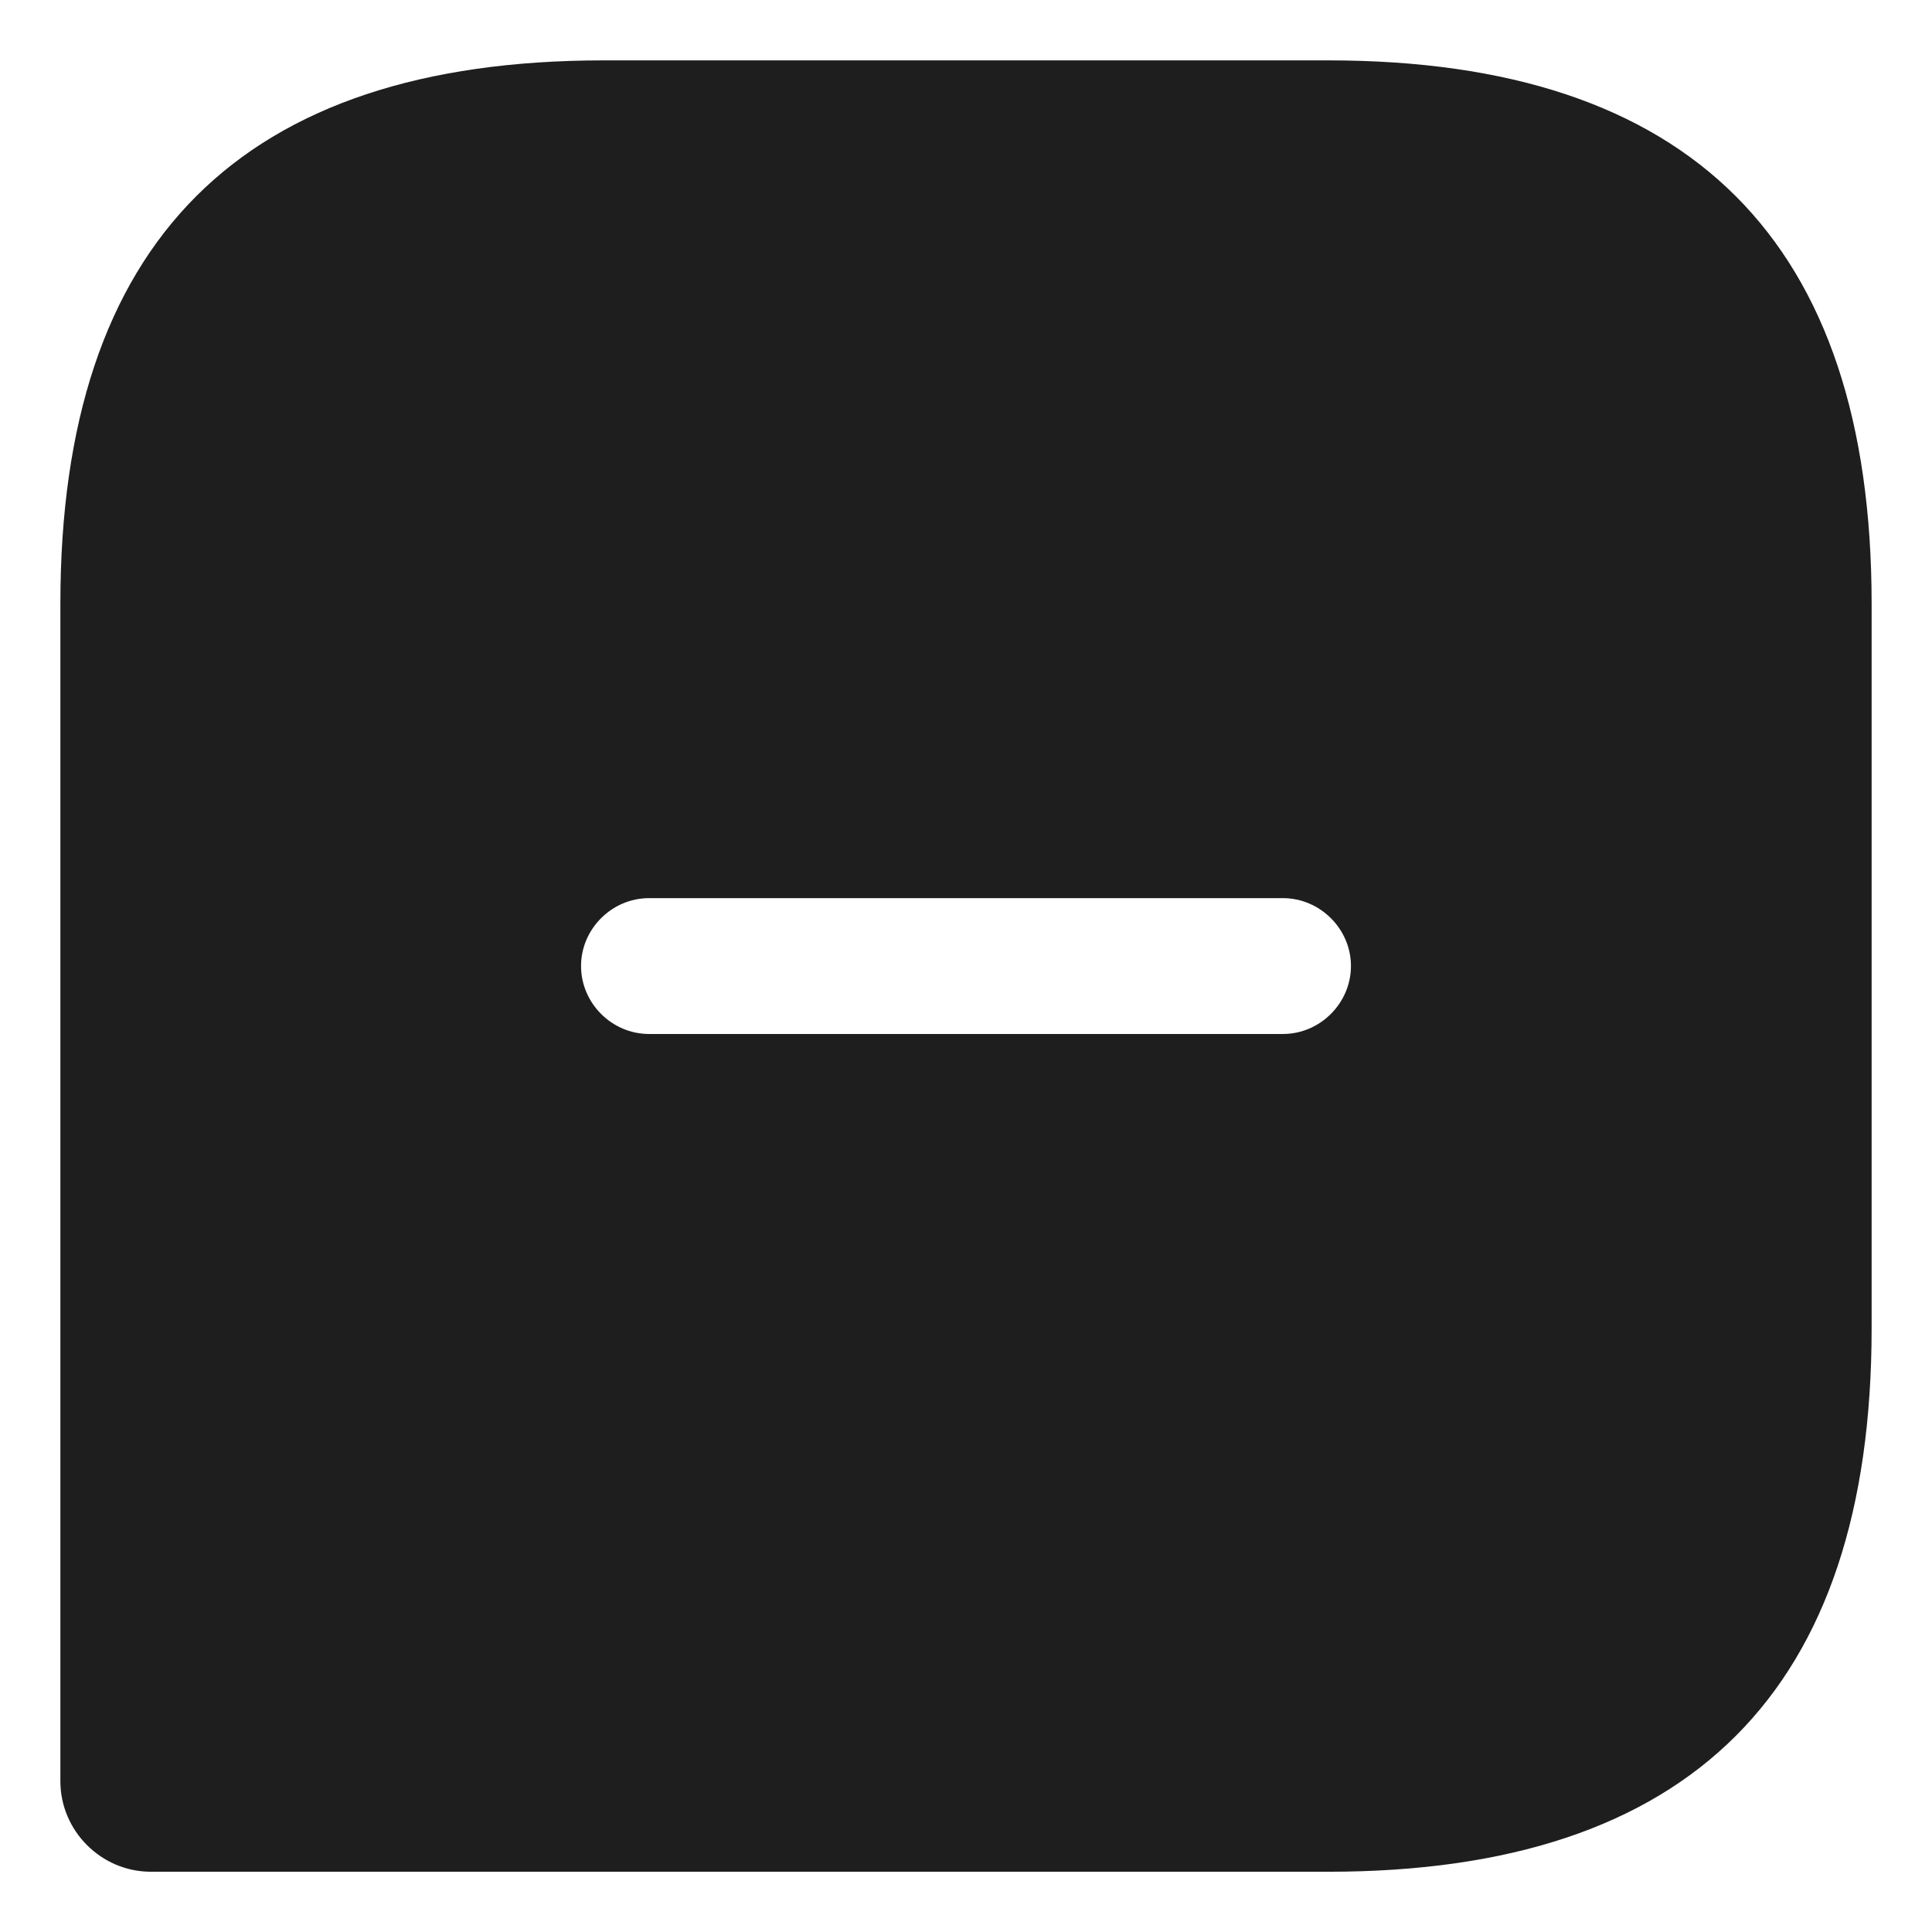 <svg width="16" height="16" viewBox="0 0 16 16" fill="none" xmlns="http://www.w3.org/2000/svg">
<path d="M11 0.5H5C2 0.5 0.5 2 0.5 5V14.751C0.5 15.163 0.838 15.501 1.25 15.501H11C14 15.501 15.5 14.001 15.5 11.001V5C15.5 2 14 0.5 11 0.5ZM10.625 8.563H5.375C5.067 8.563 4.812 8.308 4.812 8C4.812 7.693 5.067 7.438 5.375 7.438H10.625C10.932 7.438 11.188 7.693 11.188 8C11.188 8.308 10.932 8.563 10.625 8.563Z" fill="#1E1E1E"/>
</svg>
